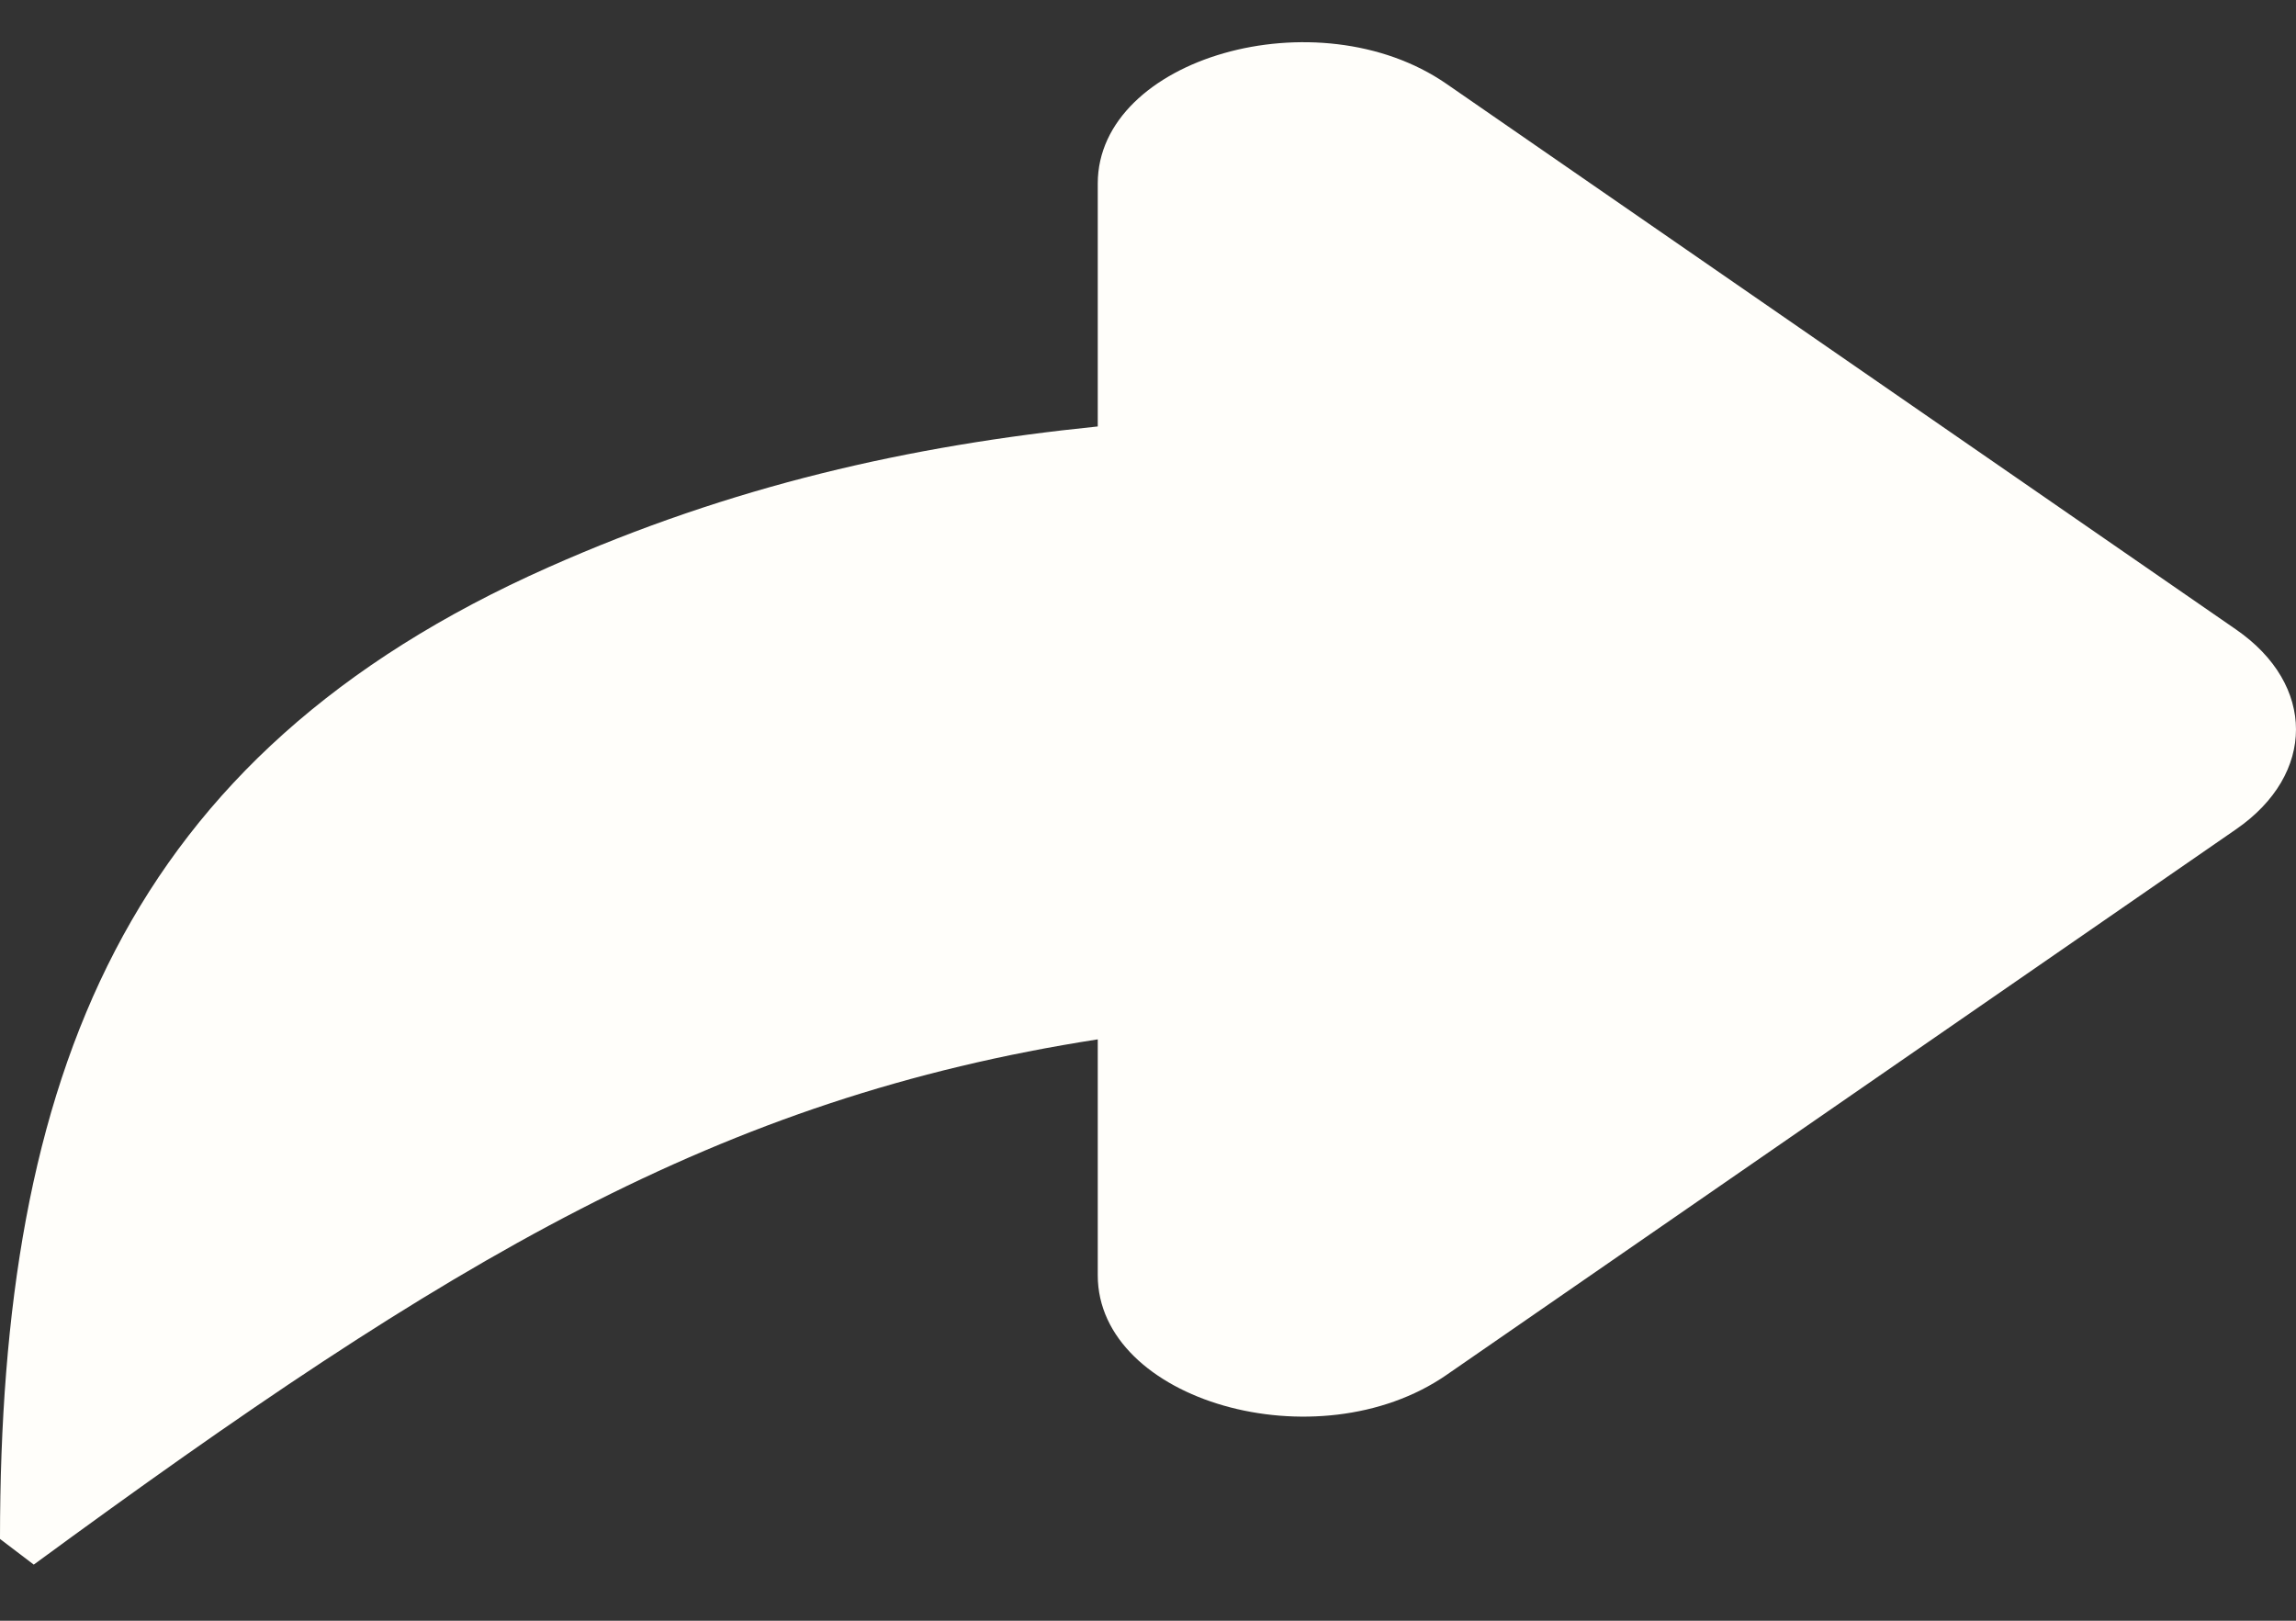 <svg width="34" height="24" viewBox="0 0 34 24" fill="none" xmlns="http://www.w3.org/2000/svg">
<rect x="0" y="0" width="34" height="24" fill="#333333" stroke="none"/>
<path fill-rule="evenodd" clip-rule="evenodd" d="M33.114 9.323L21.419 1.241C19.513 -0.075 16.255 0.857 16.256 2.719V6.315C13.456 6.601 10.846 7.191 8.124 8.399C1.841 11.187 0 15.948 0 22.789L0.5 23.169C6.68 18.636 10.64 16.264 16.256 15.391V18.884C16.256 20.746 19.513 21.678 21.419 20.361L33.114 12.279C34.295 11.463 34.295 10.14 33.114 9.323Z" fill="#FFFEFA"/>
</svg>
